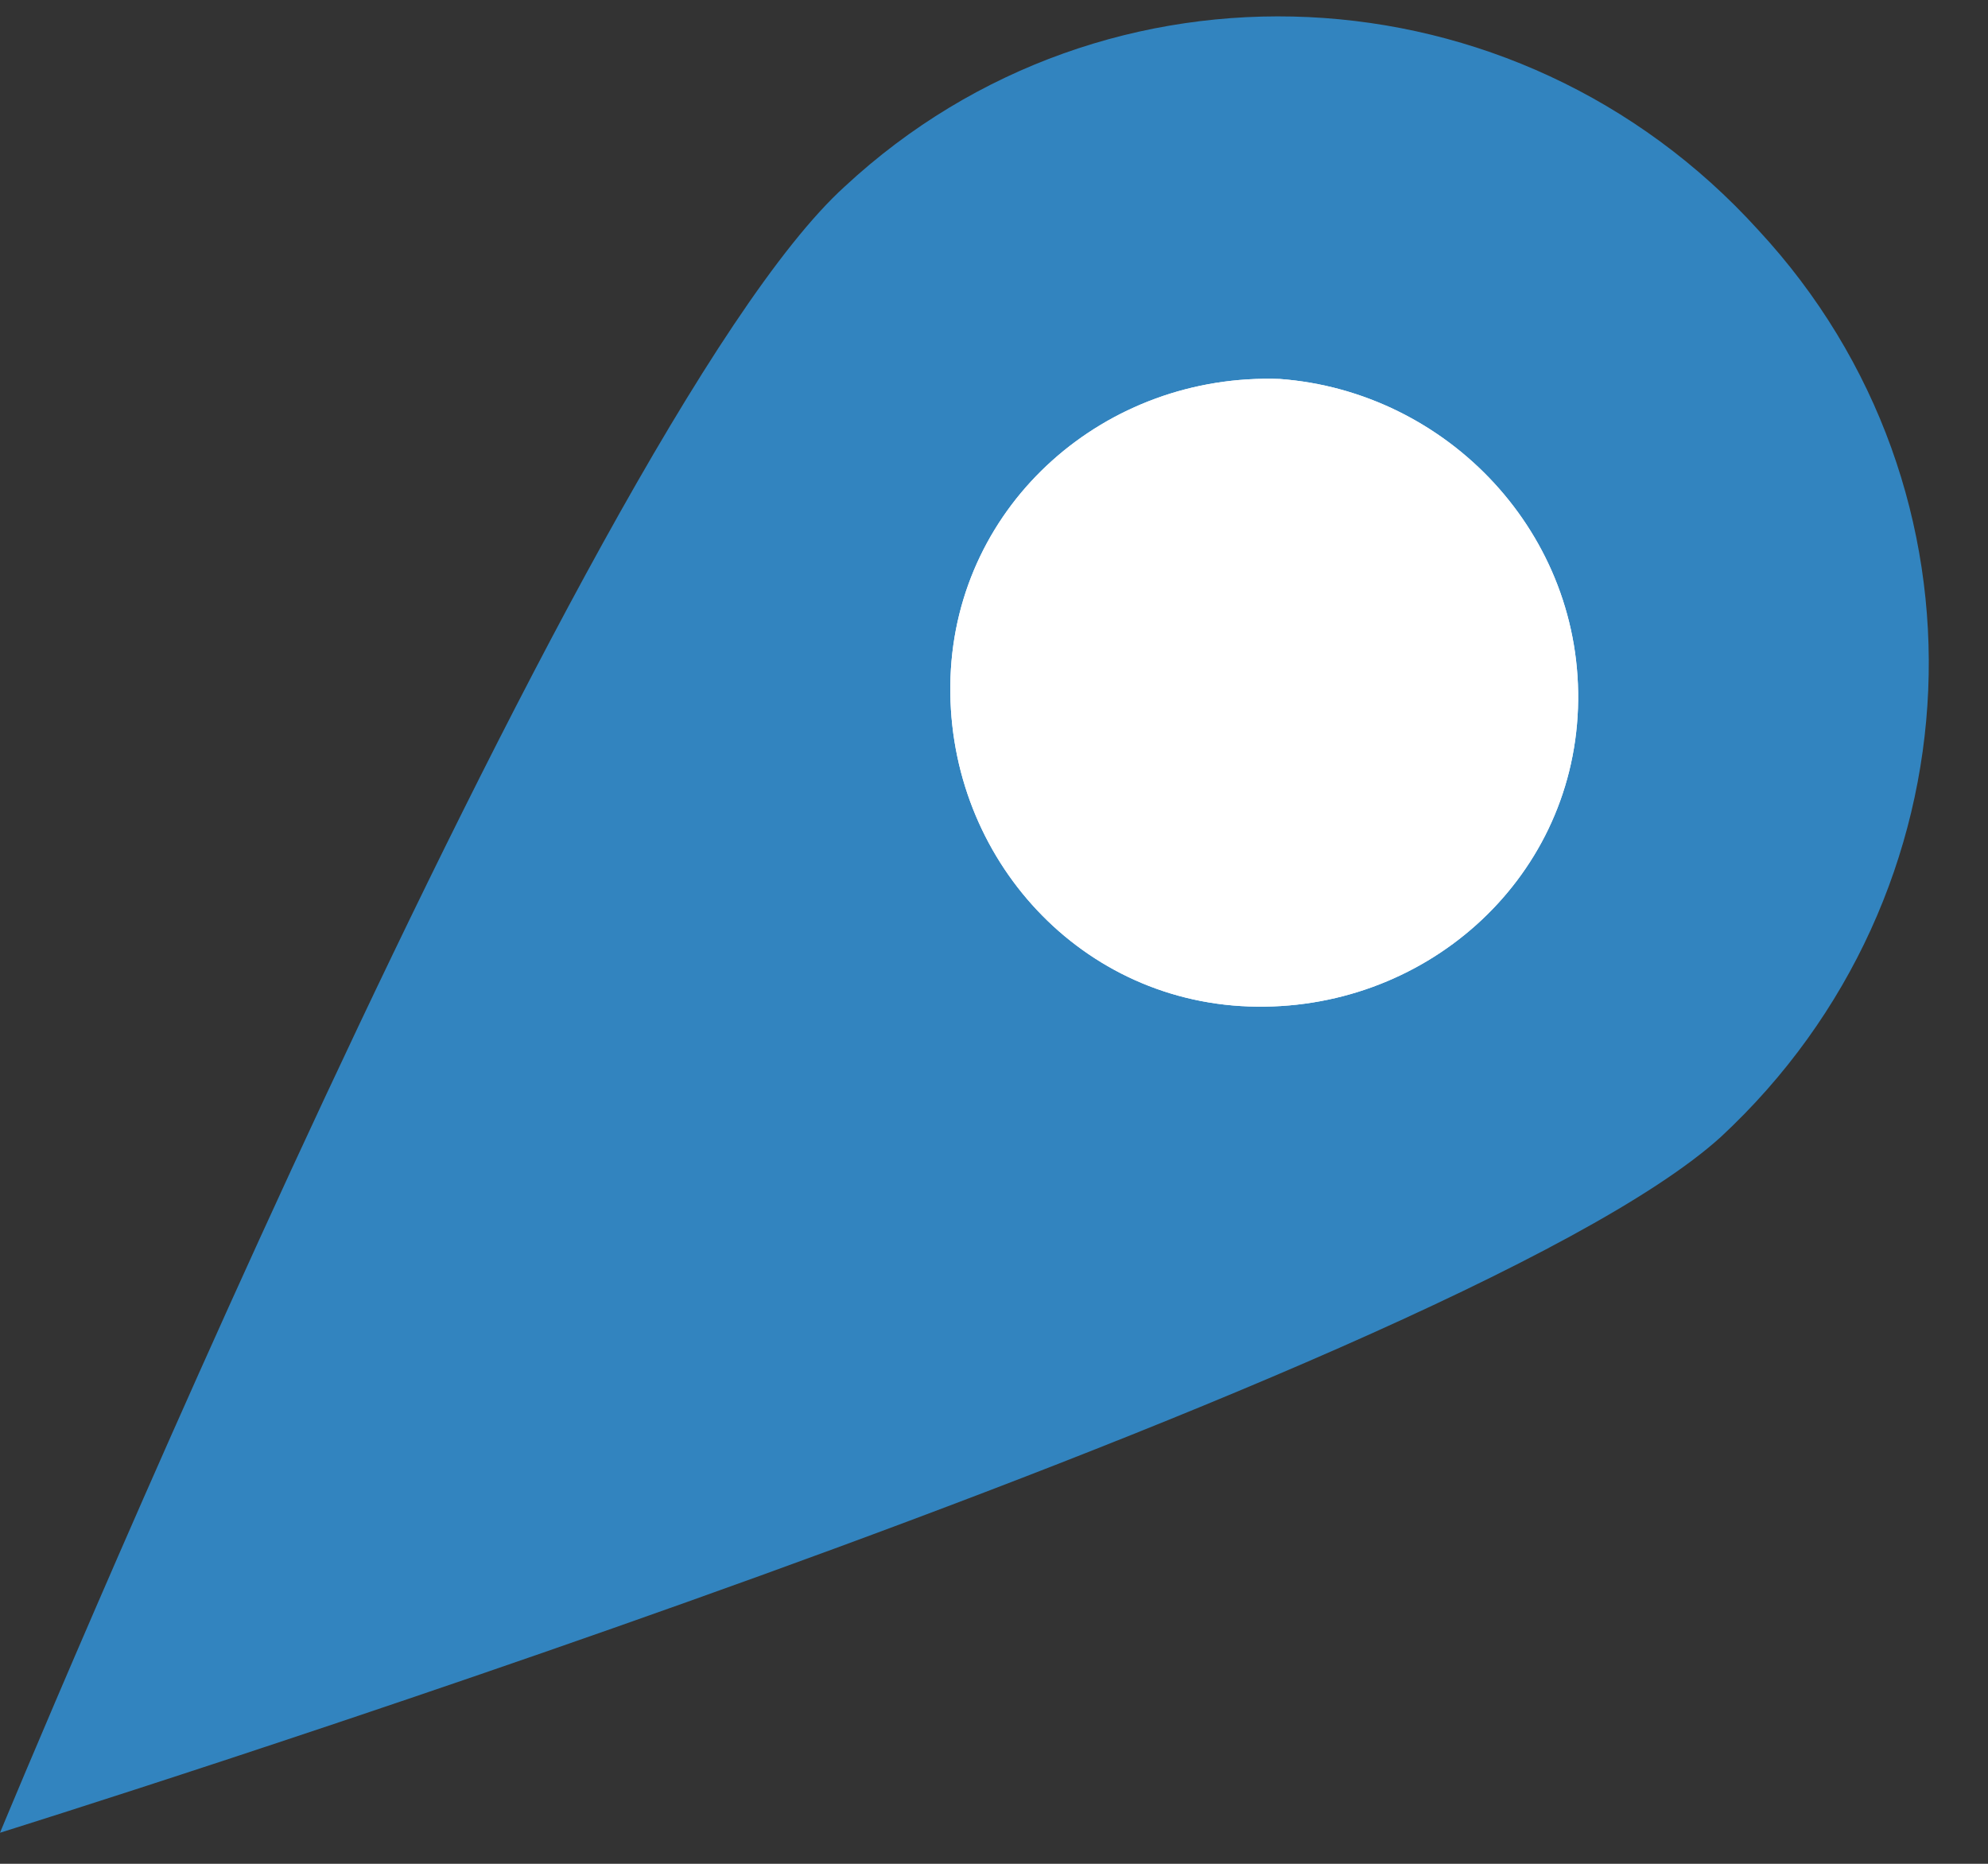 <svg width="32" height="30" xmlns="http://www.w3.org/2000/svg"><rect width="100%" height="100%" fill="#333333" stroke="none"/><g fill-rule="nonzero" fill="none"><path d="M27.7 18.3C23.4 22.2 0 29.5 0 29.5S9.4 6.8 13.6 3c4.2-3.9 10.8-3.6 14.7.7 3.9 4.2 3.6 10.7-.6 14.6" fill="#3284BF"/><path d="M25.4 11.4c-.1 2.8-2.5 4.9-5.3 4.8-2.8-.1-4.9-2.5-4.8-5.3.1-2.8 2.5-4.9 5.3-4.8 2.7.2 4.9 2.5 4.8 5.3" fill="#FFF"/><path d="M25.4 11.4c-.1 2.8-2.5 4.9-5.3 4.8-2.8-.1-4.9-2.5-4.8-5.3.1-2.8 2.5-4.9 5.3-4.8 2.7.2 4.9 2.5 4.8 5.3" fill="#FFF"/></g></svg>
